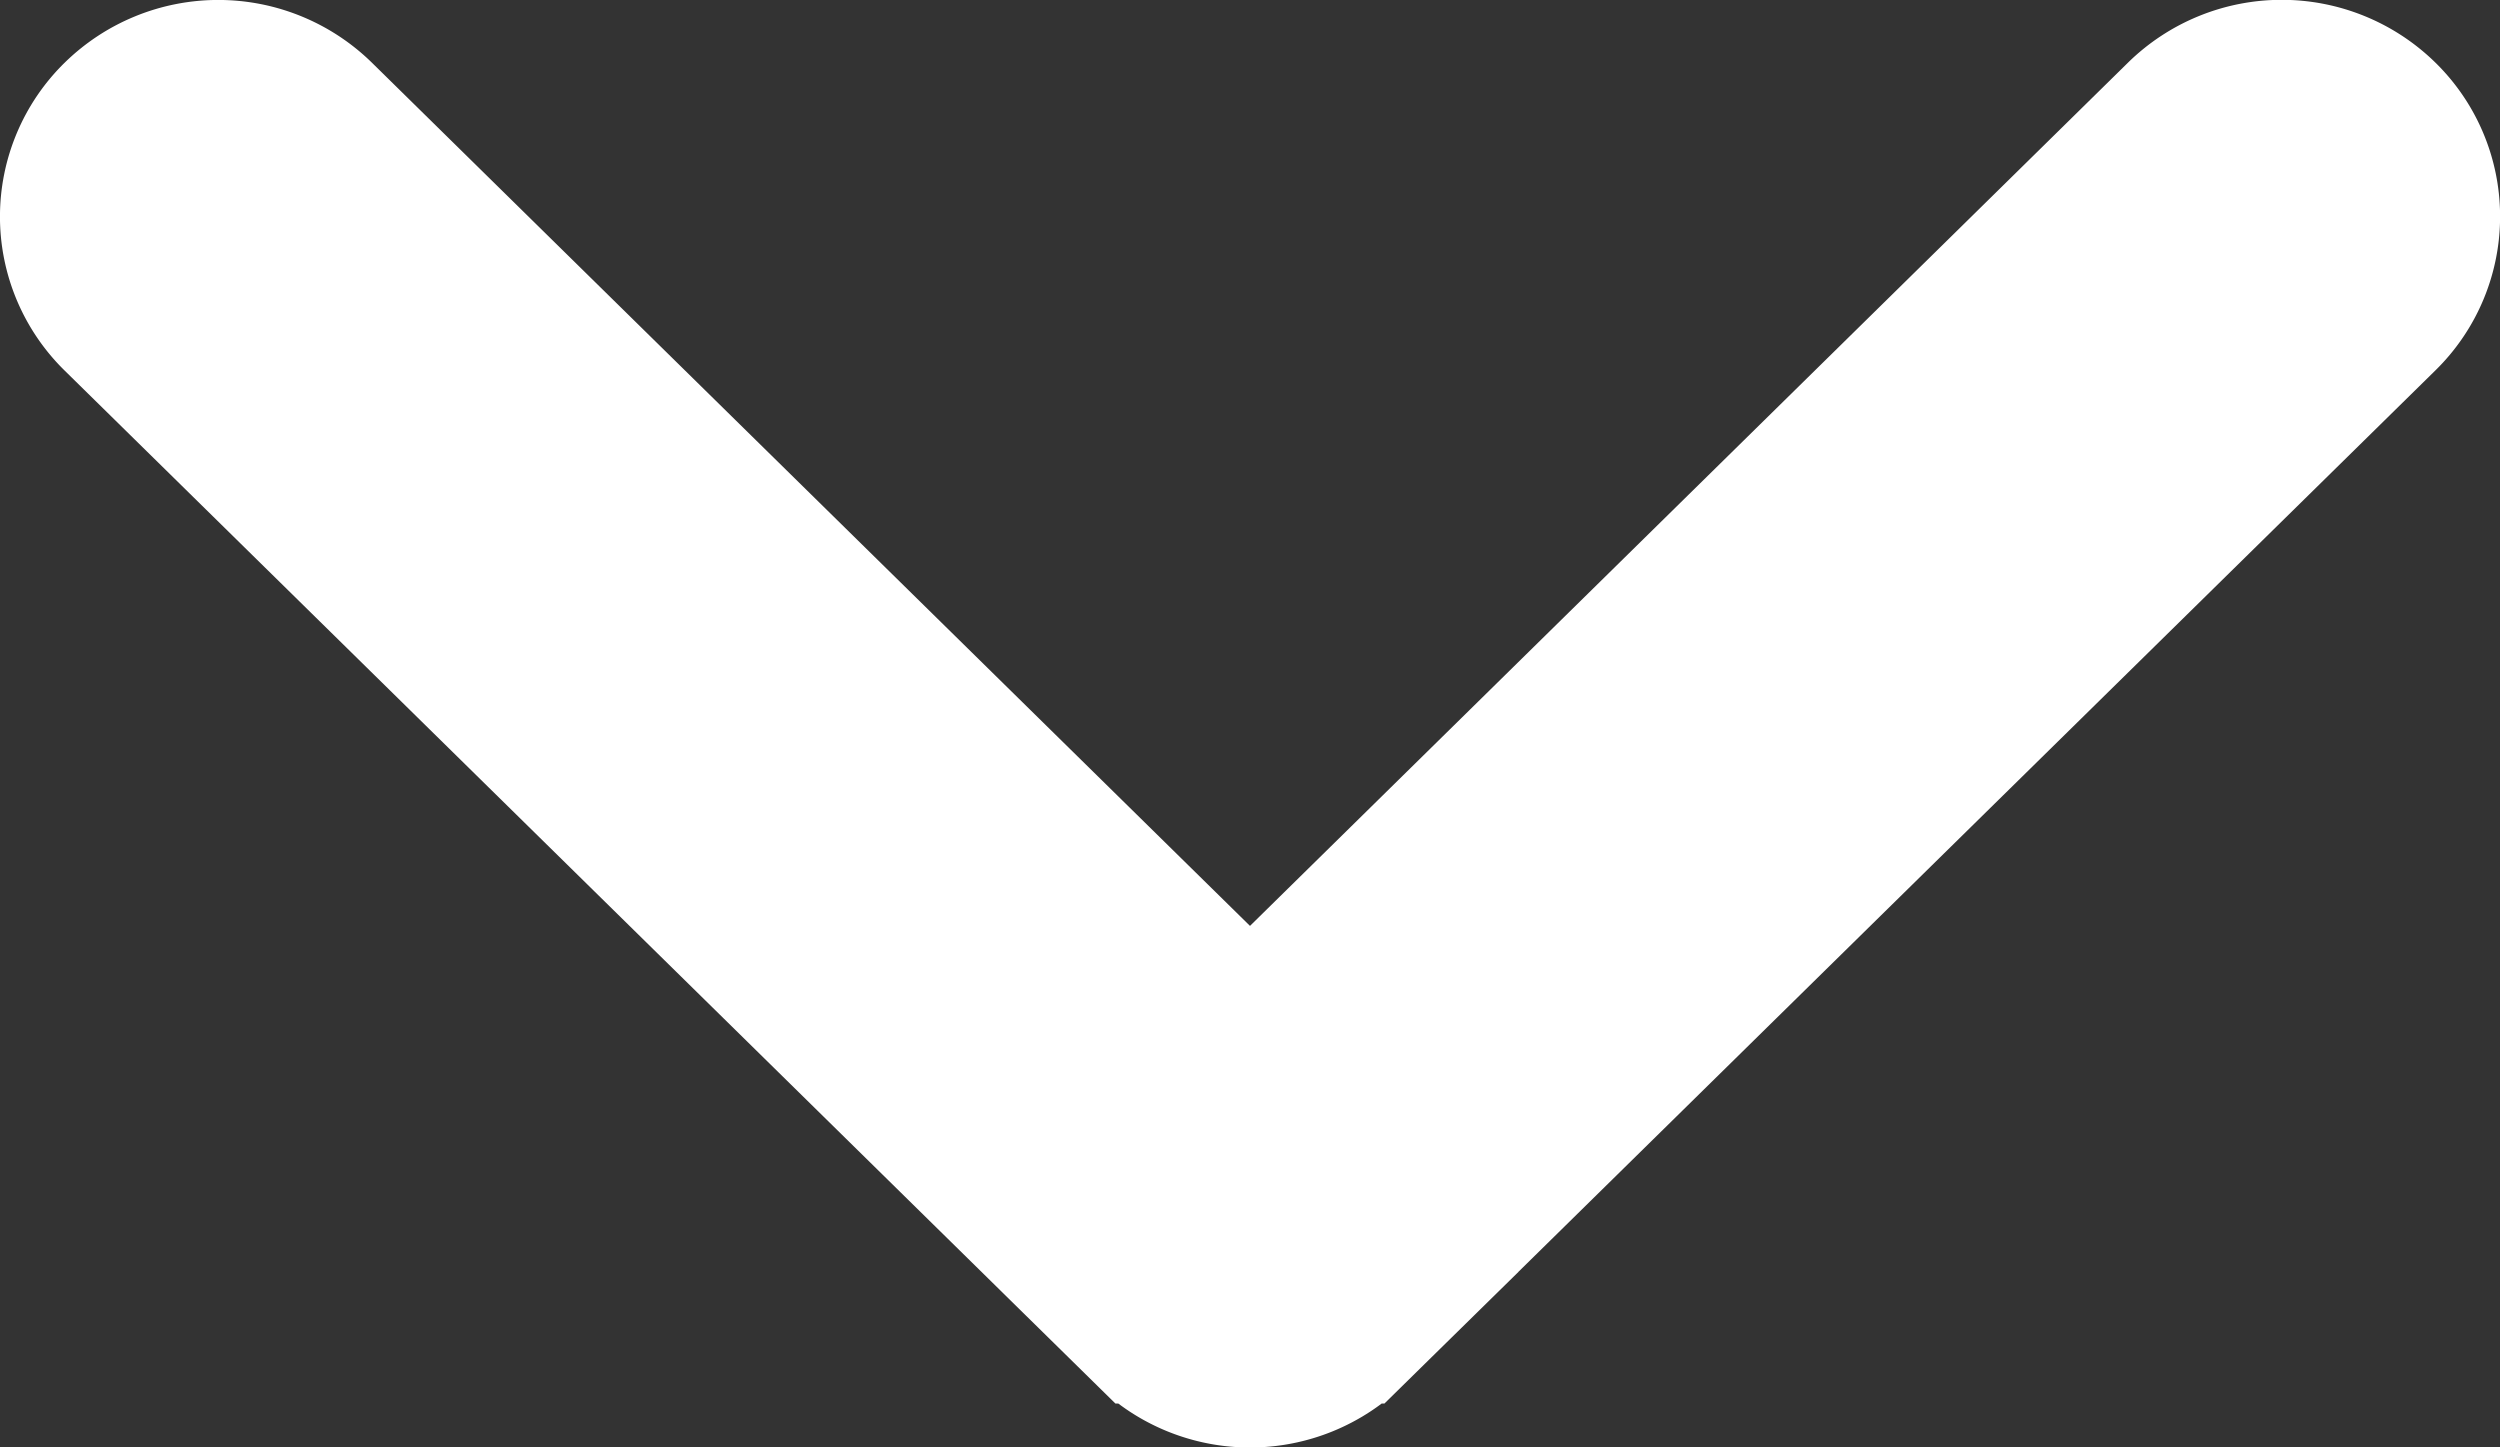 <svg width="19" height="11" fill="none" xmlns="http://www.w3.org/2000/svg"><rect width="100%" height="100%" fill="#333333" stroke="none"/><path d="M10.317 10.167h0a1.166 1.166 0 01-1.634 0h1.634zm0 0l7.841-7.708h0A1.137 1.137 0 0018.156.83h0a1.168 1.168 0 00-1.632.002h0L9.5 7.738 2.476.833h0A1.168 1.168 0 00.844.831h0A1.138 1.138 0 00.842 2.46h0l7.84 7.707h1.635z" fill="#fff" stroke="#fff"/></svg>